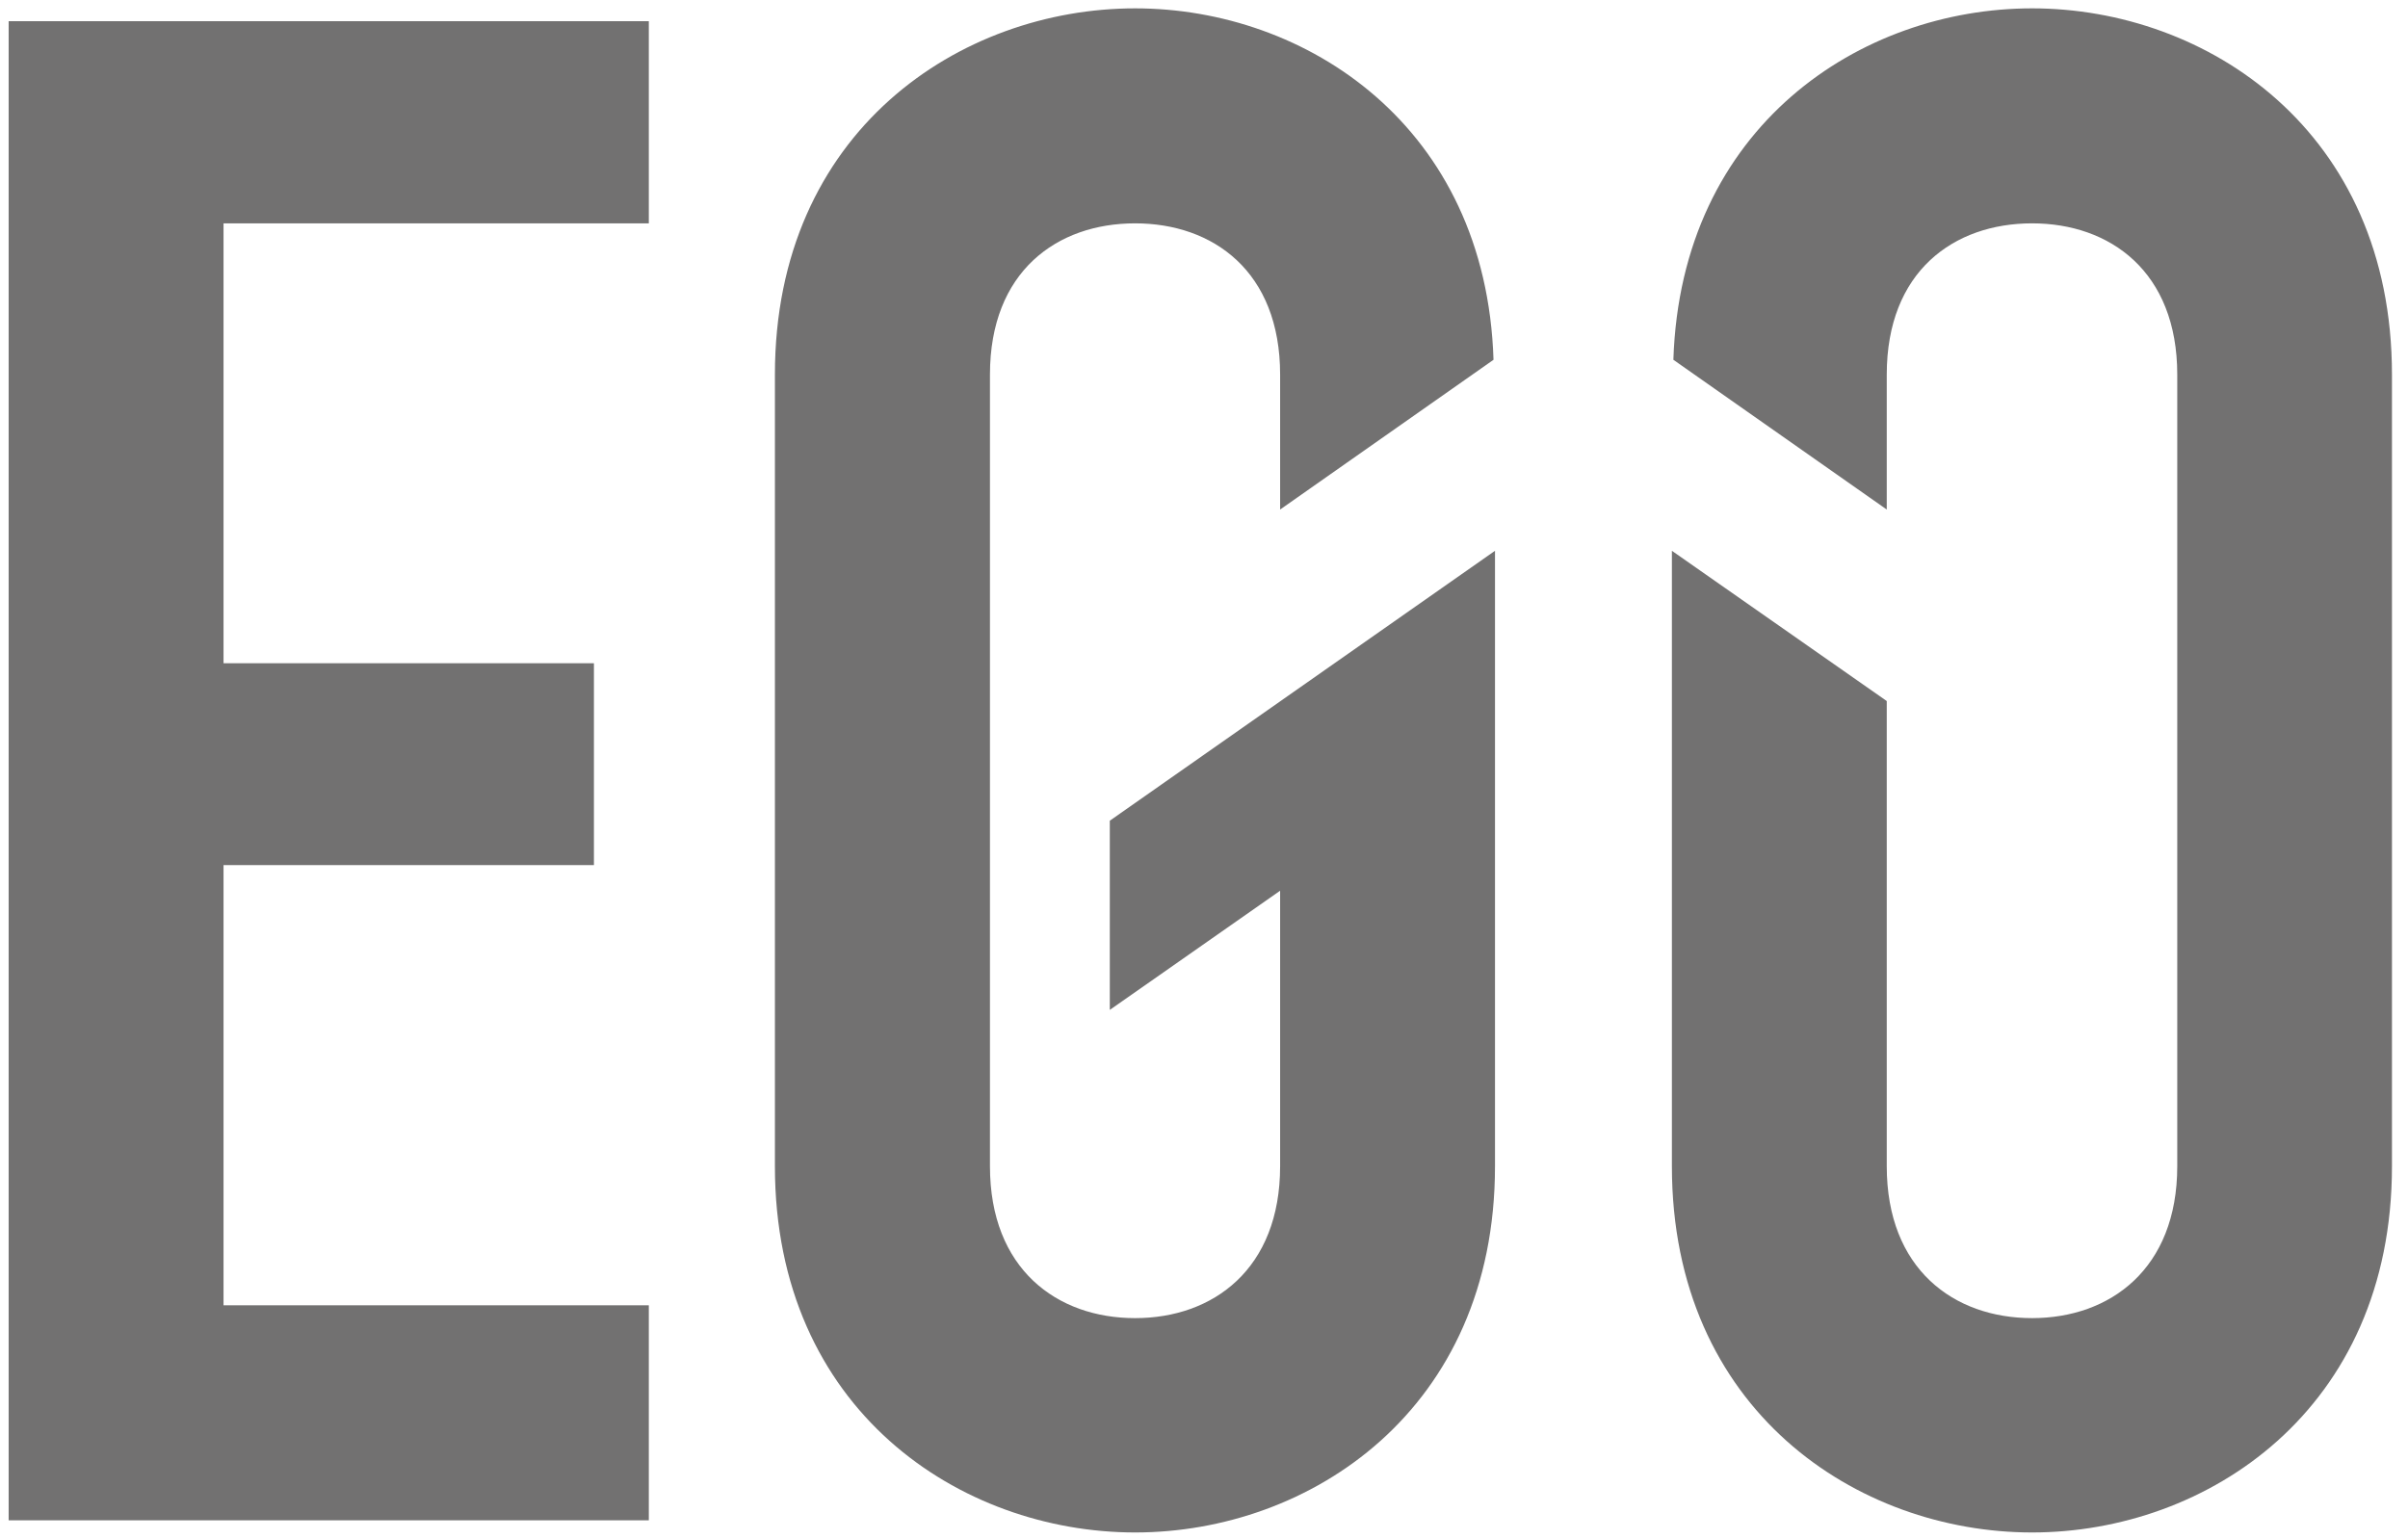 <?xml version="1.0" encoding="utf-8"?>
<!-- Generator: Adobe Illustrator 17.0.0, SVG Export Plug-In . SVG Version: 6.00 Build 0)  -->
<!DOCTYPE svg PUBLIC "-//W3C//DTD SVG 1.1//EN" "http://www.w3.org/Graphics/SVG/1.1/DTD/svg11.dtd">
<svg version="1.1" id="图层_1" xmlns="http://www.w3.org/2000/svg" xmlns:xlink="http://www.w3.org/1999/xlink" x="0px" y="0px"
	 width="506.777px" height="324.032px" viewBox="0 0 506.777 324.032" enable-background="new 0 0 506.777 324.032"
	 xml:space="preserve">
<g>
	<g>
		<path fill="#727171" d="M233.564,172.743v39.823l35.844-25.084v57.991c0,21.658-14.115,31.968-30.515,31.968
			c-16.436,0-30.551-10.31-30.551-31.968V78.841c0-21.725,14.115-31.83,30.551-31.83c16.4,0,30.515,10.104,30.515,31.83v28.407
			l44.91-31.521c-1.555-49.197-39.443-73.969-75.425-73.969c-36.744,0-75.808,25.775-75.808,77.083v166.631
			c0,51.344,39.064,77.083,75.808,77.083s75.737-25.739,75.737-77.083v-129.54L233.564,172.743z"/>
	</g>
	<g>
		<path fill="#727171" d="M1.821,4.454h134.727v42.558H47.043v92.587h77.952v42.487H47.043v92.655h89.505v45.257H1.821V4.454z"/>
	</g>
	<g>
		<path fill="#727171" d="M427.664,1.758c-36.017,0-73.902,24.772-75.493,73.969l44.907,31.521V78.841
			c0-21.725,14.119-31.83,30.586-31.83c16.365,0,30.551,10.104,30.551,31.83v166.631c0,21.658-14.186,31.968-30.551,31.968
			c-16.468,0-30.586-10.31-30.586-31.968v-97.916l-45.218-31.624v129.54c0,51.344,39.025,77.083,75.804,77.083
			c36.744,0,75.737-25.739,75.737-77.083V78.841C503.401,27.532,464.407,1.758,427.664,1.758z"/>
	</g>
</g>
</svg>
